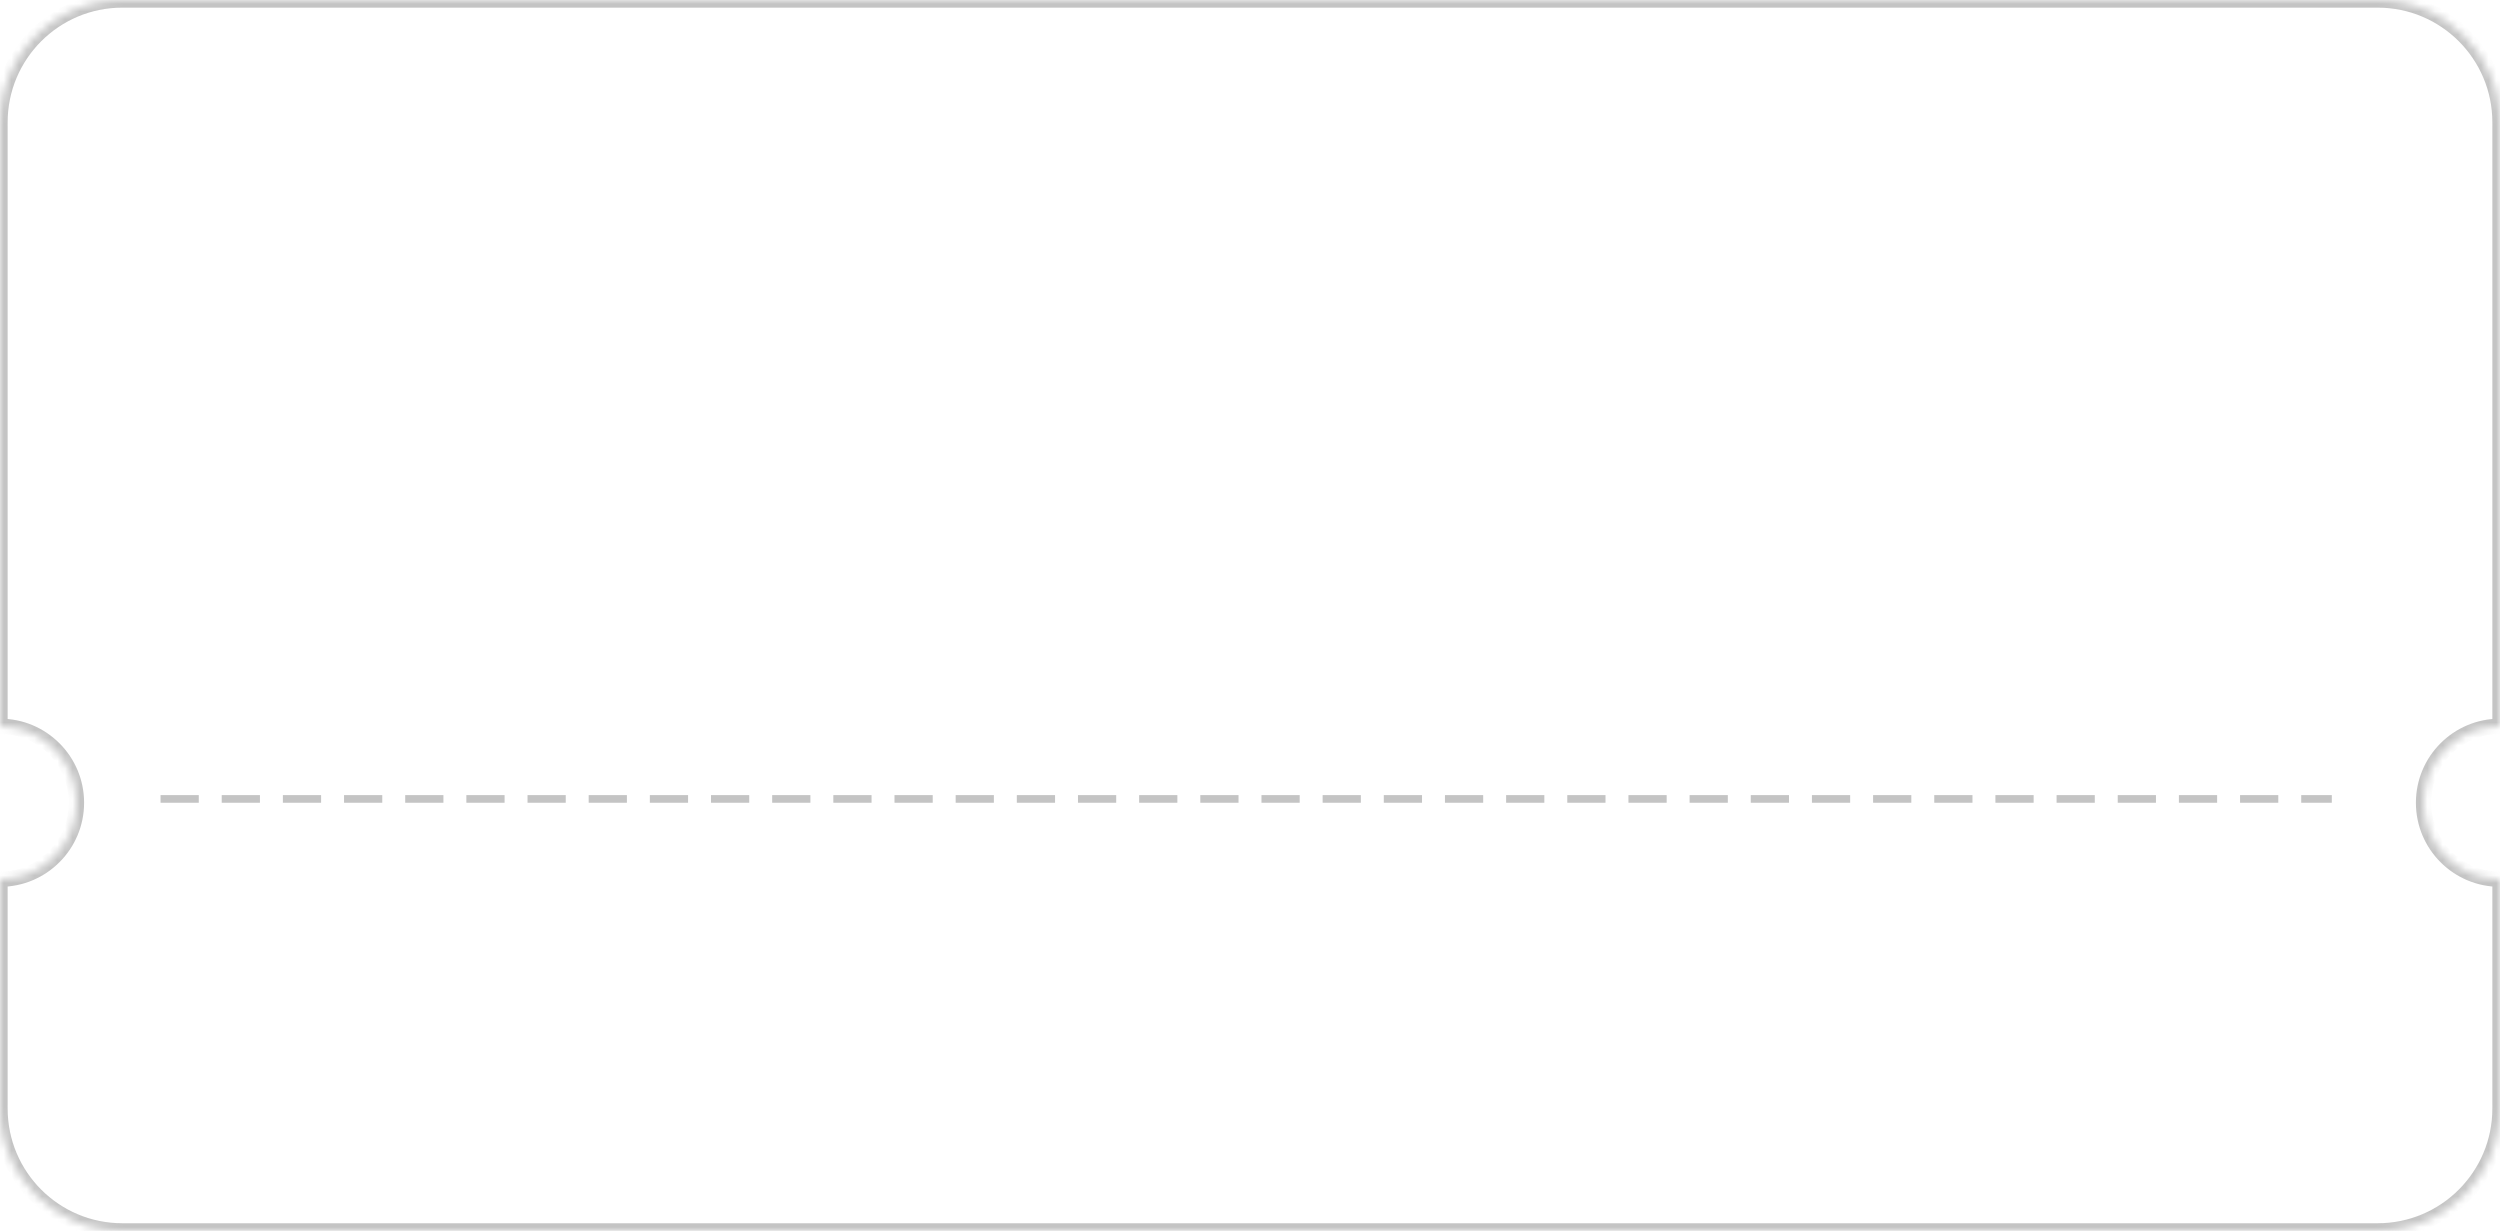 <svg
  width='327'
  height='161'
  viewBox='0 0 327 161'
  fill='none'
  xmlns='http://www.w3.org/2000/svg'
>
  <mask id='path-1-inside-1_0_1' fill='white'>
    <path
      fill="#C4C4C4"
      fill-rule='evenodd'
      clip-rule='evenodd'
      d='M0 16C0 7.163 7.163 0 16 0H311C319.837 0 327 7.163 327 16V95C321.477 95 317 99.477 317 105C317 110.523 321.477 115 327 115V145C327 153.837 319.837 161 311 161H16C7.163 161 0 153.837 0 145V115C5.523 115 10 110.523 10 105C10 99.477 5.523 95 0 95V16Z'
    />
  </mask>

  <path
    d='M327 95V96H328V95H327ZM327 115H328V114H327V115ZM0 115V114H-1V115H0ZM0 95H-1V96H0V95ZM16 -1C6.611 -1 -1 6.611 -1 16H1C1 7.716 7.716 1 16 1V-1ZM311 -1H16V1H311V-1ZM328 16C328 6.611 320.389 -1 311 -1V1C319.284 1 326 7.716 326 16H328ZM328 95V16H326V95H328ZM318 105C318 100.029 322.029 96 327 96V94C320.925 94 316 98.925 316 105H318ZM327 114C322.029 114 318 109.971 318 105H316C316 111.075 320.925 116 327 116V114ZM328 145V115H326V145H328ZM311 162C320.389 162 328 154.389 328 145H326C326 153.284 319.284 160 311 160V162ZM16 162H311V160H16V162ZM-1 145C-1 154.389 6.611 162 16 162V160C7.716 160 1 153.284 1 145H-1ZM-1 115V145H1V115H-1ZM9 105C9 109.971 4.971 114 0 114V116C6.075 116 11 111.075 11 105H9ZM0 96C4.971 96 9 100.029 9 105H11C11 98.925 6.075 94 0 94V96ZM-1 16V95H1V16H-1Z'
    fill='#C4C4C4'
    mask='url(#path-1-inside-1_0_1)'
  />
  <line
    x1='21'
    y1='104.5'
    x2='305'
    y2='104.5'
    stroke='#C4C4C4'
    stroke-dasharray='5 3'
  />
</svg>